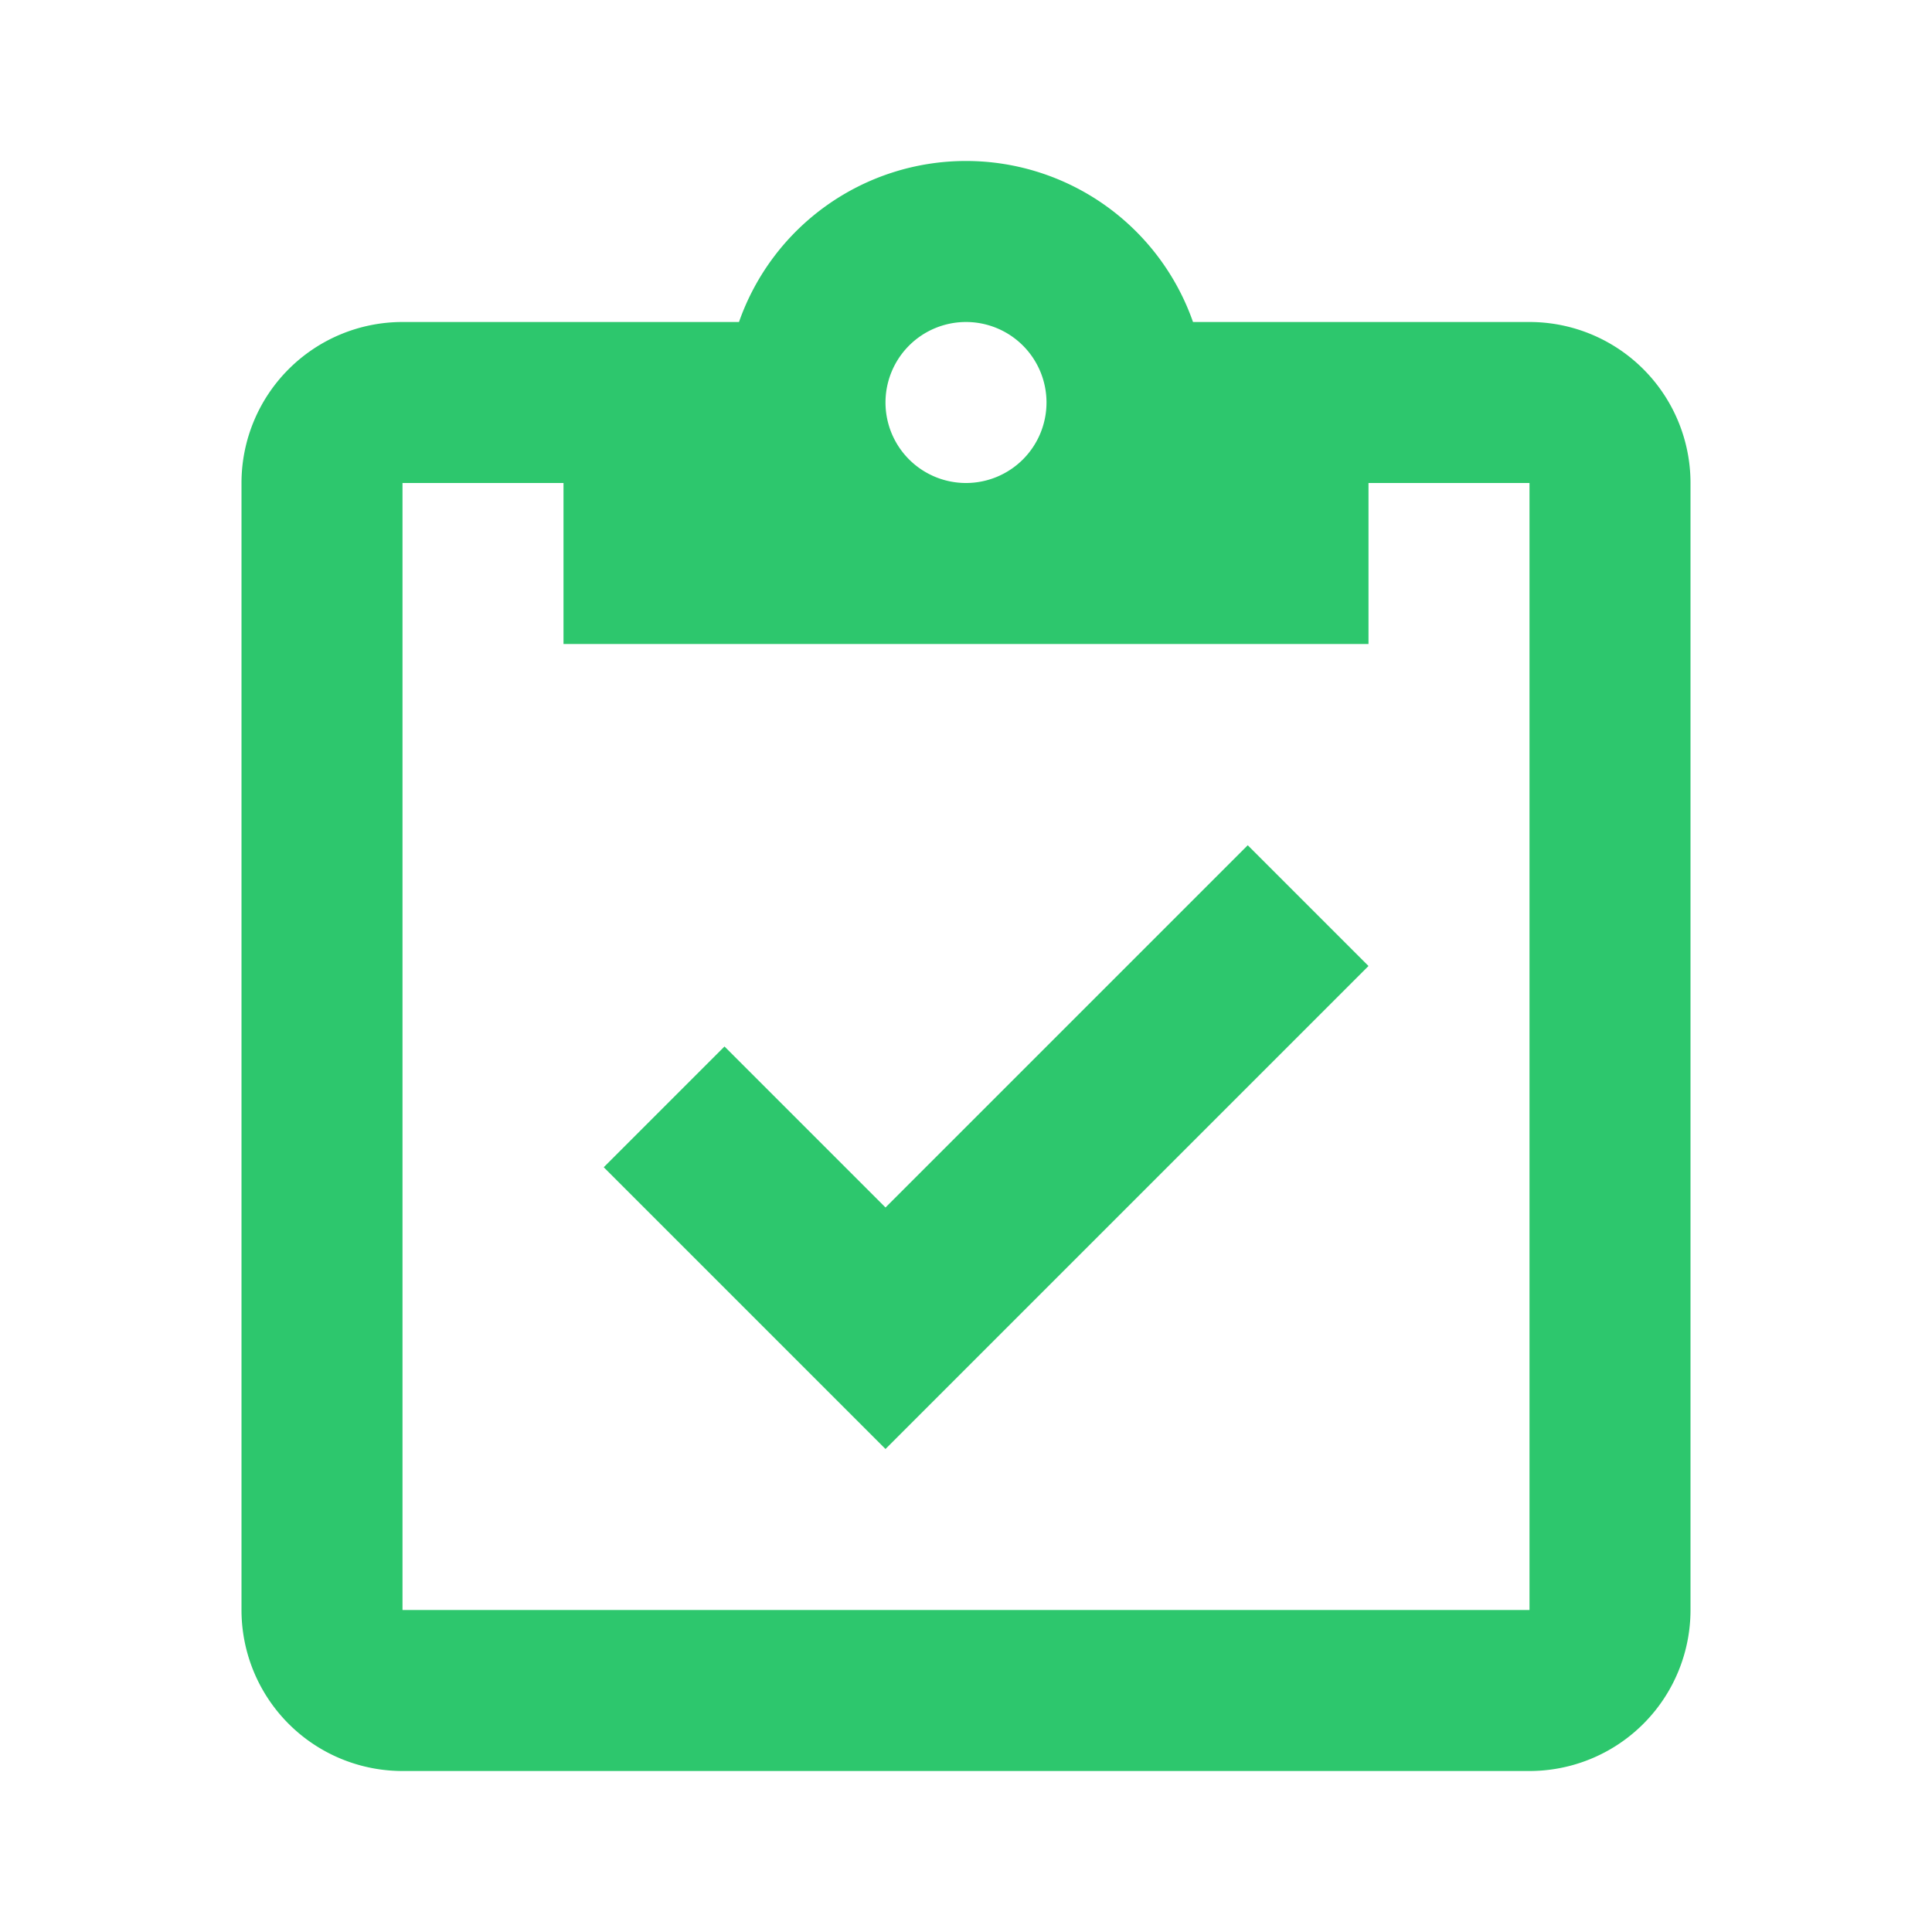 <svg data-name="MDI / clipboard-check-outline" xmlns="http://www.w3.org/2000/svg" width="24" height="24" viewBox="0 0 24 24">
    <path data-name="Path / clipboard-check-outline" d="M19 3h-4.18a2.988 2.988 0 0 0-5.64 0H5a2 2 0 0 0-2 2v14a2 2 0 0 0 2 2h14a2 2 0 0 0 2-2V5a2 2 0 0 0-2-2m-7 0a1 1 0 1 1-1 1 1 1 0 0 1 1-1M7 7h10V5h2v14H5V5h2v2m.5 6.5L9 12l2 2 4.5-4.5L17 11l-6 6z" transform="translate(0 1)" style="fill:#2dc76d"/>
</svg>
